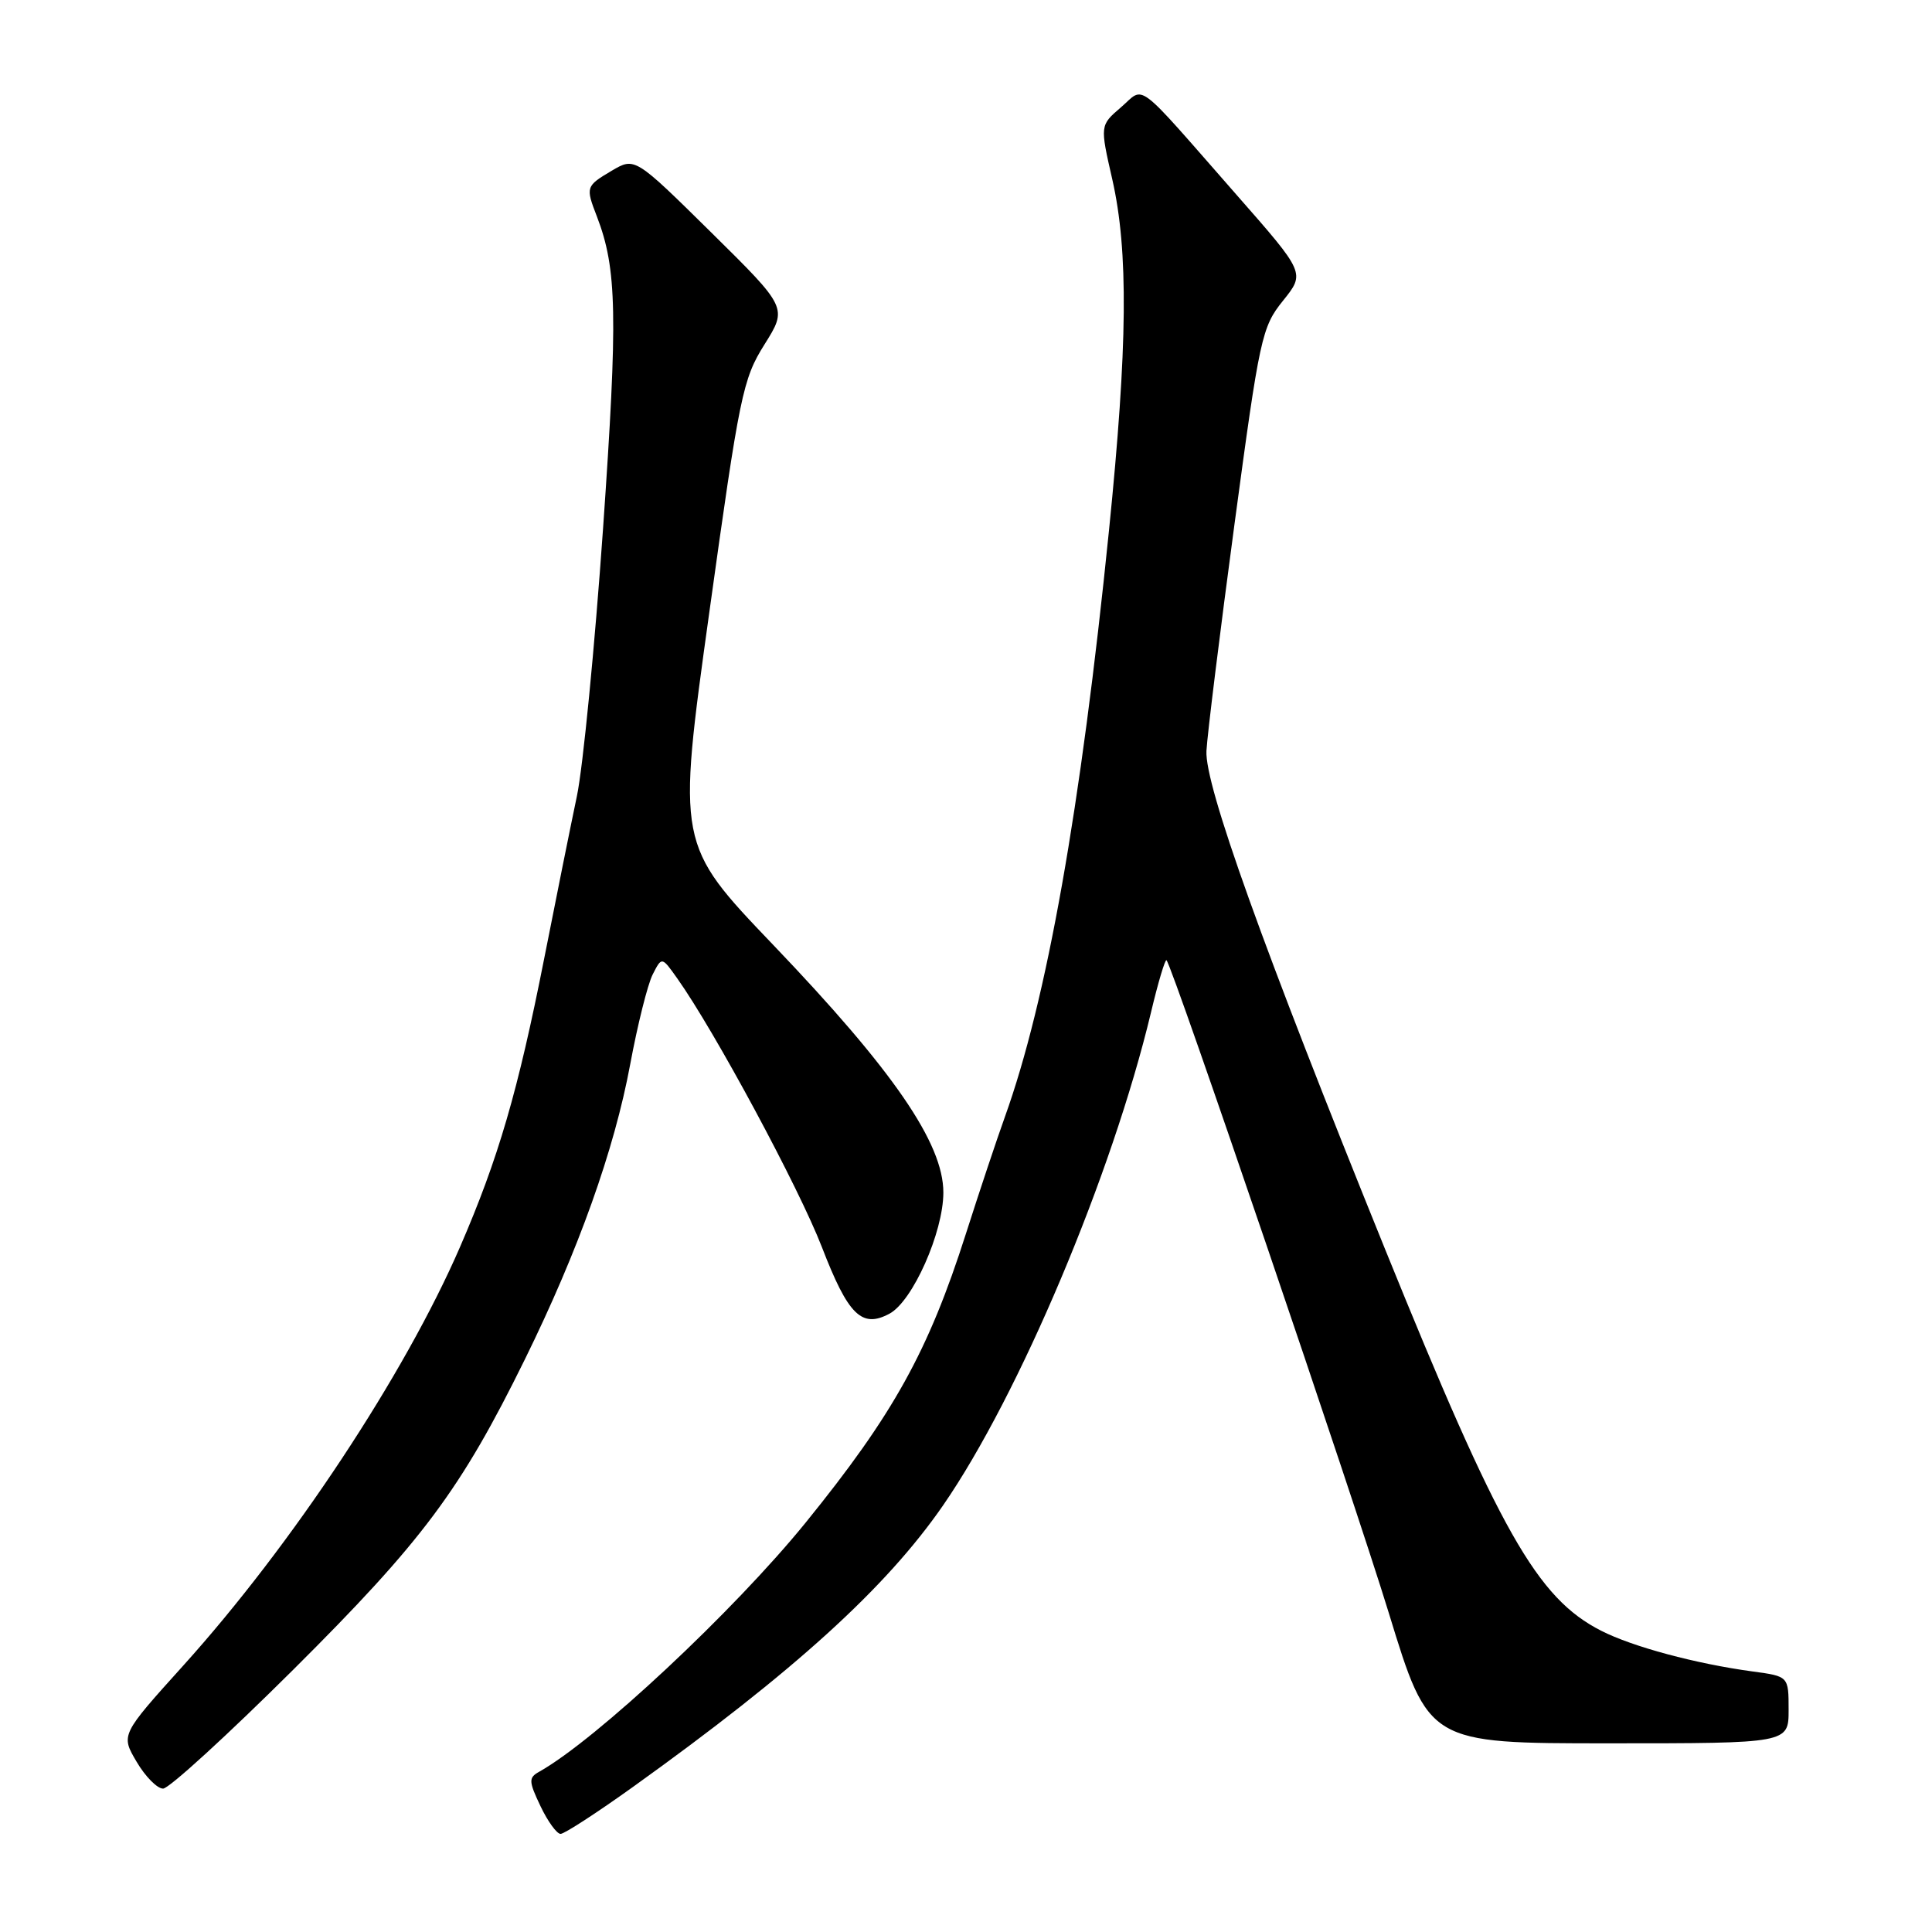 <?xml version="1.0" encoding="UTF-8" standalone="no"?>
<!DOCTYPE svg PUBLIC "-//W3C//DTD SVG 1.1//EN" "http://www.w3.org/Graphics/SVG/1.1/DTD/svg11.dtd" >
<svg xmlns="http://www.w3.org/2000/svg" xmlns:xlink="http://www.w3.org/1999/xlink" version="1.1" viewBox="0 0 256 256">
 <g >
 <path fill="currentColor"
d=" M 83.84 236.80 C 105.22 221.47 117.38 210.44 124.97 199.46 C 135.04 184.88 147.36 155.67 152.50 134.20 C 153.45 130.19 154.39 127.05 154.57 127.24 C 155.37 128.04 179.26 198.19 184.03 213.75 C 189.31 231.00 189.31 231.00 213.16 231.00 C 237.00 231.00 237.00 231.00 237.00 226.56 C 237.00 222.12 237.00 222.12 232.25 221.48 C 224.72 220.46 216.33 218.21 212.16 216.08 C 203.66 211.75 198.72 203.01 183.52 165.50 C 167.32 125.49 159.62 104.02 159.86 99.50 C 159.98 97.30 161.65 83.80 163.57 69.50 C 166.91 44.66 167.19 43.34 170.01 39.84 C 172.95 36.18 172.95 36.18 163.87 25.84 C 150.16 10.21 151.77 11.43 148.52 14.23 C 145.75 16.61 145.75 16.61 147.38 23.75 C 149.54 33.26 149.42 45.83 146.95 70.25 C 143.20 107.25 138.70 132.56 133.15 148.00 C 132.06 151.03 129.74 157.99 127.99 163.47 C 123.01 179.07 118.37 187.43 106.74 201.77 C 97.25 213.46 78.95 230.57 71.42 234.78 C 70.03 235.56 70.05 236.03 71.62 239.33 C 72.58 241.35 73.78 243.00 74.28 243.00 C 74.78 243.00 79.08 240.21 83.84 236.80 Z  M 38.85 221.25 C 55.99 204.19 61.03 197.44 69.55 180.12 C 76.64 165.70 81.40 152.38 83.51 141.00 C 84.48 135.78 85.82 130.43 86.48 129.13 C 87.69 126.75 87.69 126.75 89.73 129.63 C 94.70 136.63 105.84 157.33 108.91 165.26 C 112.39 174.28 114.19 176.04 117.86 174.07 C 120.93 172.43 125.00 163.27 125.00 158.01 C 125.00 151.49 118.37 141.84 102.44 125.19 C 89.71 111.88 89.71 111.88 93.98 81.19 C 98.00 52.29 98.42 50.22 101.30 45.64 C 104.35 40.78 104.35 40.78 94.24 30.80 C 84.12 20.82 84.12 20.82 81.06 22.62 C 77.62 24.66 77.58 24.78 79.09 28.68 C 81.76 35.62 81.88 41.78 79.91 70.00 C 78.81 85.68 77.25 101.65 76.44 105.50 C 75.63 109.35 73.68 119.03 72.11 127.00 C 68.63 144.62 66.03 153.52 60.96 165.22 C 53.62 182.14 38.71 204.70 24.29 220.69 C 16.00 229.88 16.00 229.88 18.10 233.44 C 19.25 235.40 20.83 237.00 21.61 237.00 C 22.39 237.00 30.14 229.91 38.85 221.25 Z "/>
</g>
</svg>